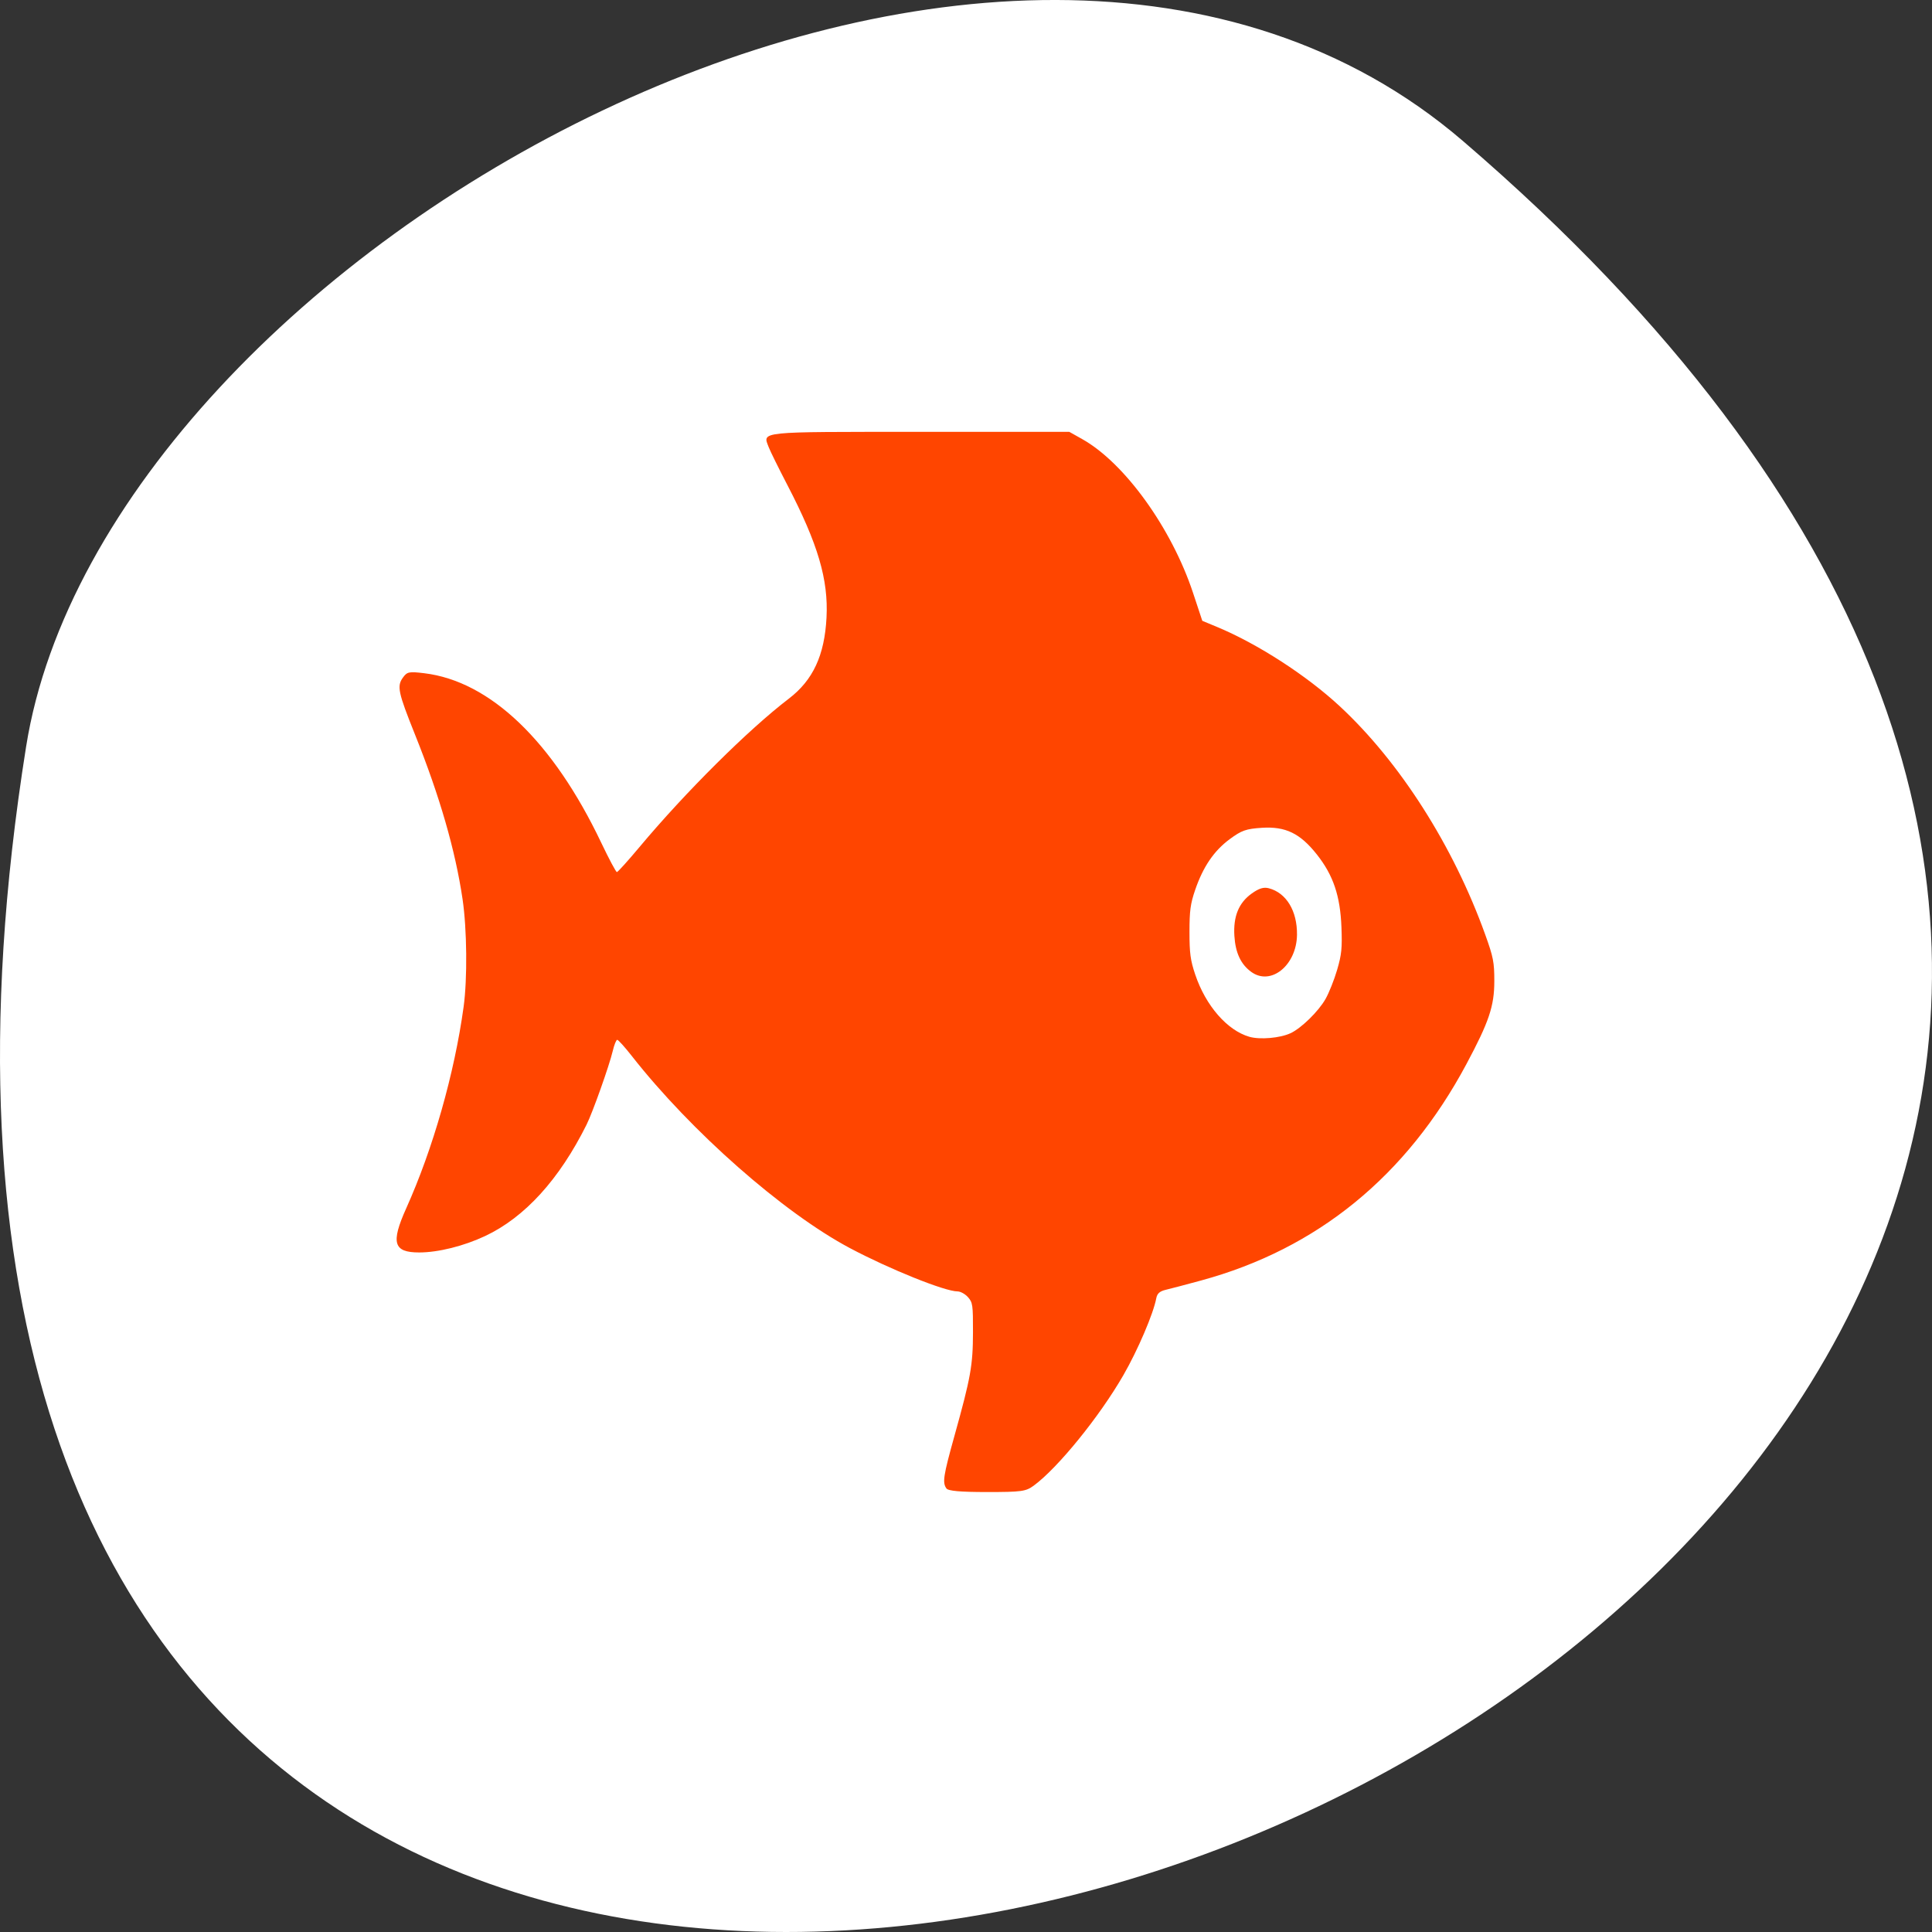 <svg xmlns="http://www.w3.org/2000/svg" viewBox="0 0 256 256"><rect x="0" y="0" width="256" height="256" fill="#333333" stroke="none"/><defs><clipPath><path transform="matrix(15.333 0 0 11.5 415 -125.5)" d="m -24 13 c 0 1.105 -0.672 2 -1.5 2 -0.828 0 -1.5 -0.895 -1.5 -2 0 -1.105 0.672 -2 1.5 -2 0.828 0 1.5 0.895 1.5 2 z"/></clipPath></defs><g transform="translate(0 -796.36)"><path d="m 193.83 815.03 c 225.34 193.41 -237.98 379.39 -190.37 80.26 10.438 -65.59 129.65 -132.38 190.37 -80.26 z" style="fill:#fff;color:#000"/><path d="m 125.41 993.59 c -0.555 -0.769 -0.421 -1.654 1.062 -6.977 2.162 -7.76 2.442 -9.323 2.453 -13.714 0.009 -3.633 -0.037 -3.957 -0.667 -4.663 -0.372 -0.417 -0.992 -0.758 -1.379 -0.758 -1.68 0 -9.01 -2.948 -14.25 -5.731 -8.852 -4.702 -21.08 -15.47 -28.928 -25.484 -0.916 -1.168 -1.776 -2.122 -1.913 -2.122 -0.137 0 -0.405 0.67 -0.598 1.488 -0.453 1.926 -2.654 8.121 -3.464 9.749 -3.616 7.266 -8.187 12.288 -13.434 14.759 -2.833 1.334 -6.228 2.18 -8.748 2.18 -3.407 0 -3.778 -1.263 -1.719 -5.845 3.558 -7.915 6.389 -17.85 7.606 -26.696 0.512 -3.716 0.447 -10.324 -0.139 -14.276 -0.963 -6.495 -3.02 -13.621 -6.3 -21.804 -2.248 -5.611 -2.42 -6.421 -1.601 -7.554 0.555 -0.768 0.806 -0.819 2.819 -0.577 8.736 1.054 17.06 9.02 23.468 22.482 1.014 2.128 1.942 3.869 2.063 3.869 0.121 0 1.471 -1.496 3 -3.324 6.084 -7.273 14.435 -15.572 19.788 -19.659 3.201 -2.447 4.73 -5.739 4.989 -10.745 0.26 -5.03 -1.131 -9.746 -5.162 -17.512 -1.175 -2.263 -2.295 -4.531 -2.489 -5.04 -0.817 -2.139 -1.657 -2.052 19.893 -2.052 h 19.932 l 1.722 0.968 c 5.61 3.156 11.828 11.788 14.67 20.363 l 1.227 3.706 l 2.01 0.836 c 5.355 2.233 11.828 6.421 16.201 10.481 7.982 7.41 15.07 18.543 19.285 30.28 1.071 2.981 1.2 3.646 1.198 6.151 -0.003 3.313 -0.702 5.391 -3.697 10.99 -7.936 14.838 -19.751 24.478 -35.14 28.668 -1.971 0.537 -4.081 1.093 -4.69 1.236 -0.811 0.191 -1.149 0.493 -1.267 1.128 -0.375 2.024 -2.446 6.87 -4.356 10.183 -3.17 5.504 -8.7 12.314 -11.897 14.652 -1.036 0.758 -1.612 0.836 -6.177 0.836 -3.534 0 -5.137 -0.142 -5.378 -0.476 z m 45.589 -60.32 c 1.434 -0.673 3.707 -2.895 4.641 -4.541 0.463 -0.814 1.156 -2.556 1.538 -3.862 0.592 -2.028 0.677 -2.863 0.572 -5.624 -0.158 -4.17 -1.079 -6.901 -3.253 -9.653 -2.218 -2.807 -4.151 -3.745 -7.296 -3.542 -2.096 0.136 -2.69 0.346 -4.249 1.498 -2.1 1.552 -3.539 3.669 -4.594 6.754 -0.622 1.818 -0.746 2.745 -0.746 5.555 0 2.812 0.126 3.748 0.757 5.625 1.388 4.135 4.233 7.408 7.177 8.259 1.401 0.405 4.075 0.173 5.451 -0.472 z m -5.208 -8.133 c -1.375 -1 -2.086 -2.52 -2.228 -4.754 -0.164 -2.593 0.575 -4.4 2.303 -5.632 0.961 -0.685 1.573 -0.873 2.259 -0.693 2.316 0.606 3.769 2.999 3.734 6.154 -0.044 4.05 -3.463 6.827 -6.068 4.925 z" style="fill:#ff4500"/></g></svg>